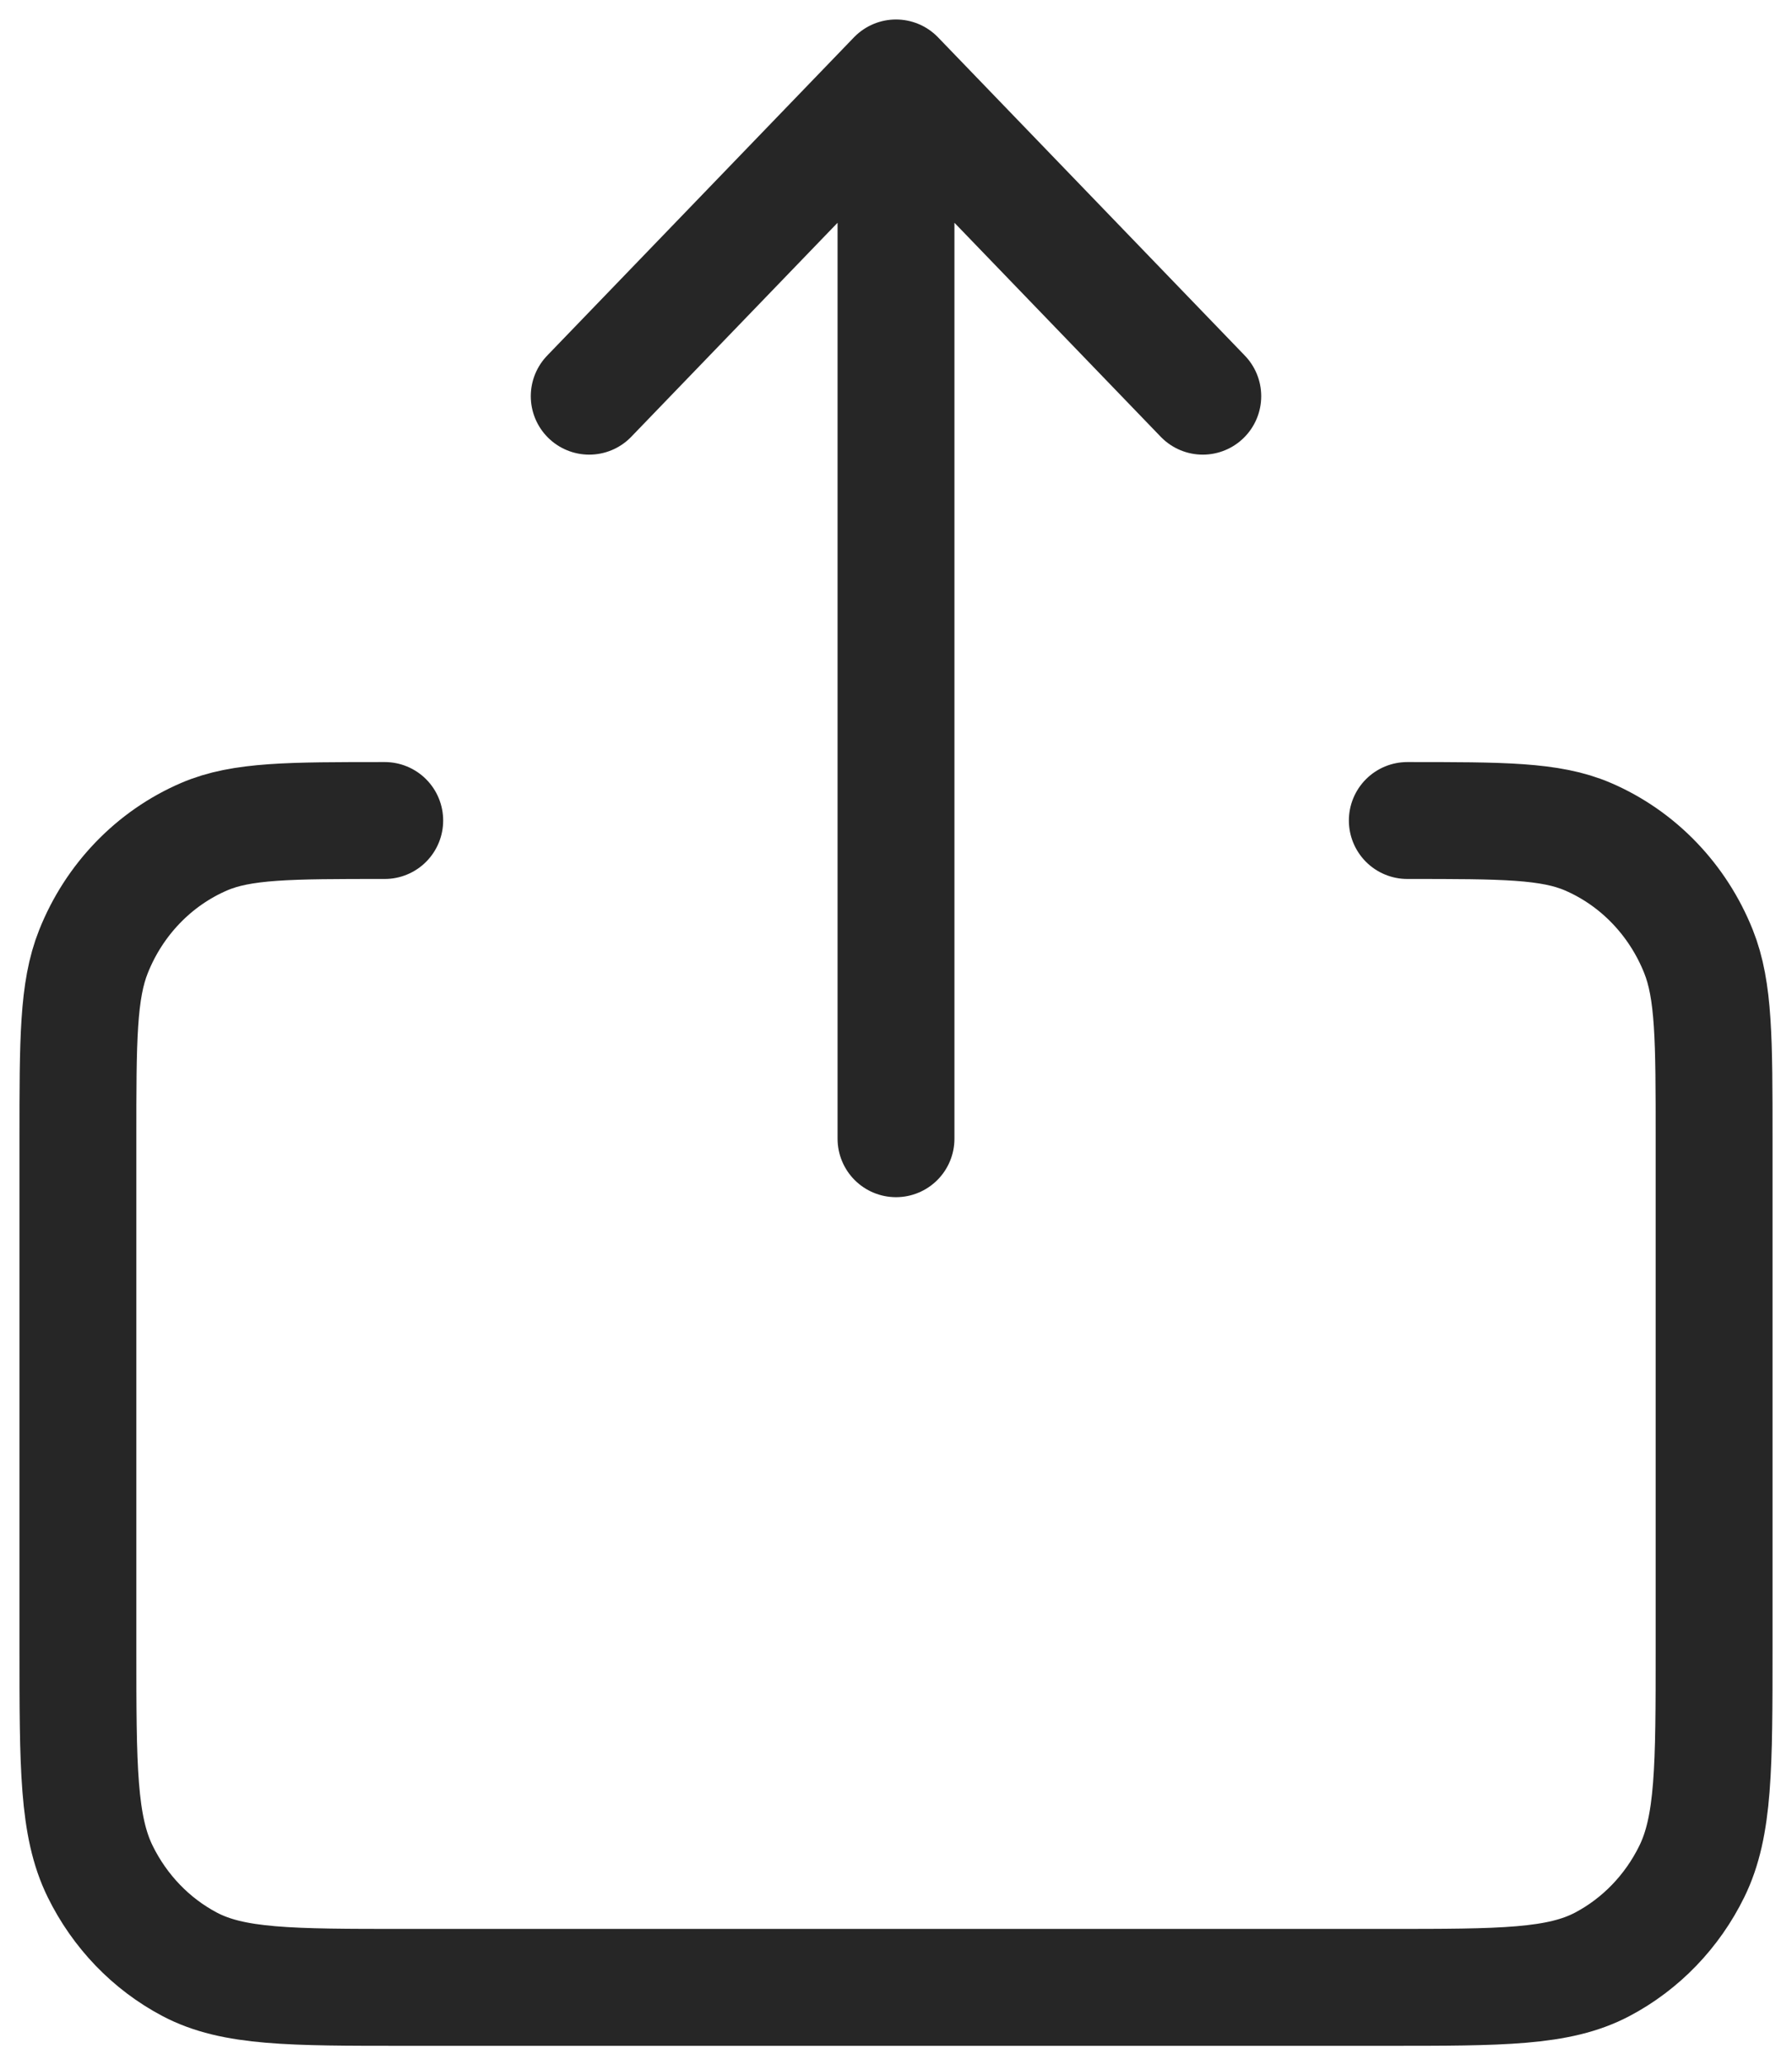 <svg width="46" height="53" viewBox="0 0 46 53" fill="none" xmlns="http://www.w3.org/2000/svg">
<path d="M15.125 10.167L23 2M23 2L30.875 10.167M23 2V29.222M9.876 21.056C7.429 21.056 6.206 21.056 5.242 21.47C3.955 22.023 2.932 23.083 2.4 24.417C2 25.418 2 26.685 2 29.222V42.289C2 45.338 2 46.862 2.572 48.026C3.076 49.051 3.878 49.885 4.866 50.407C5.988 51 7.457 51 10.392 51H35.609C38.544 51 40.011 51 41.133 50.407C42.121 49.885 42.925 49.051 43.428 48.026C44 46.863 44 45.34 44 42.297V29.222C44 26.685 44 25.418 43.6 24.417C43.067 23.083 42.045 22.023 40.759 21.47C39.794 21.056 38.571 21.056 36.125 21.056" stroke="#262626" stroke-width="3" stroke-linecap="round" stroke-linejoin="round"/>
</svg>


